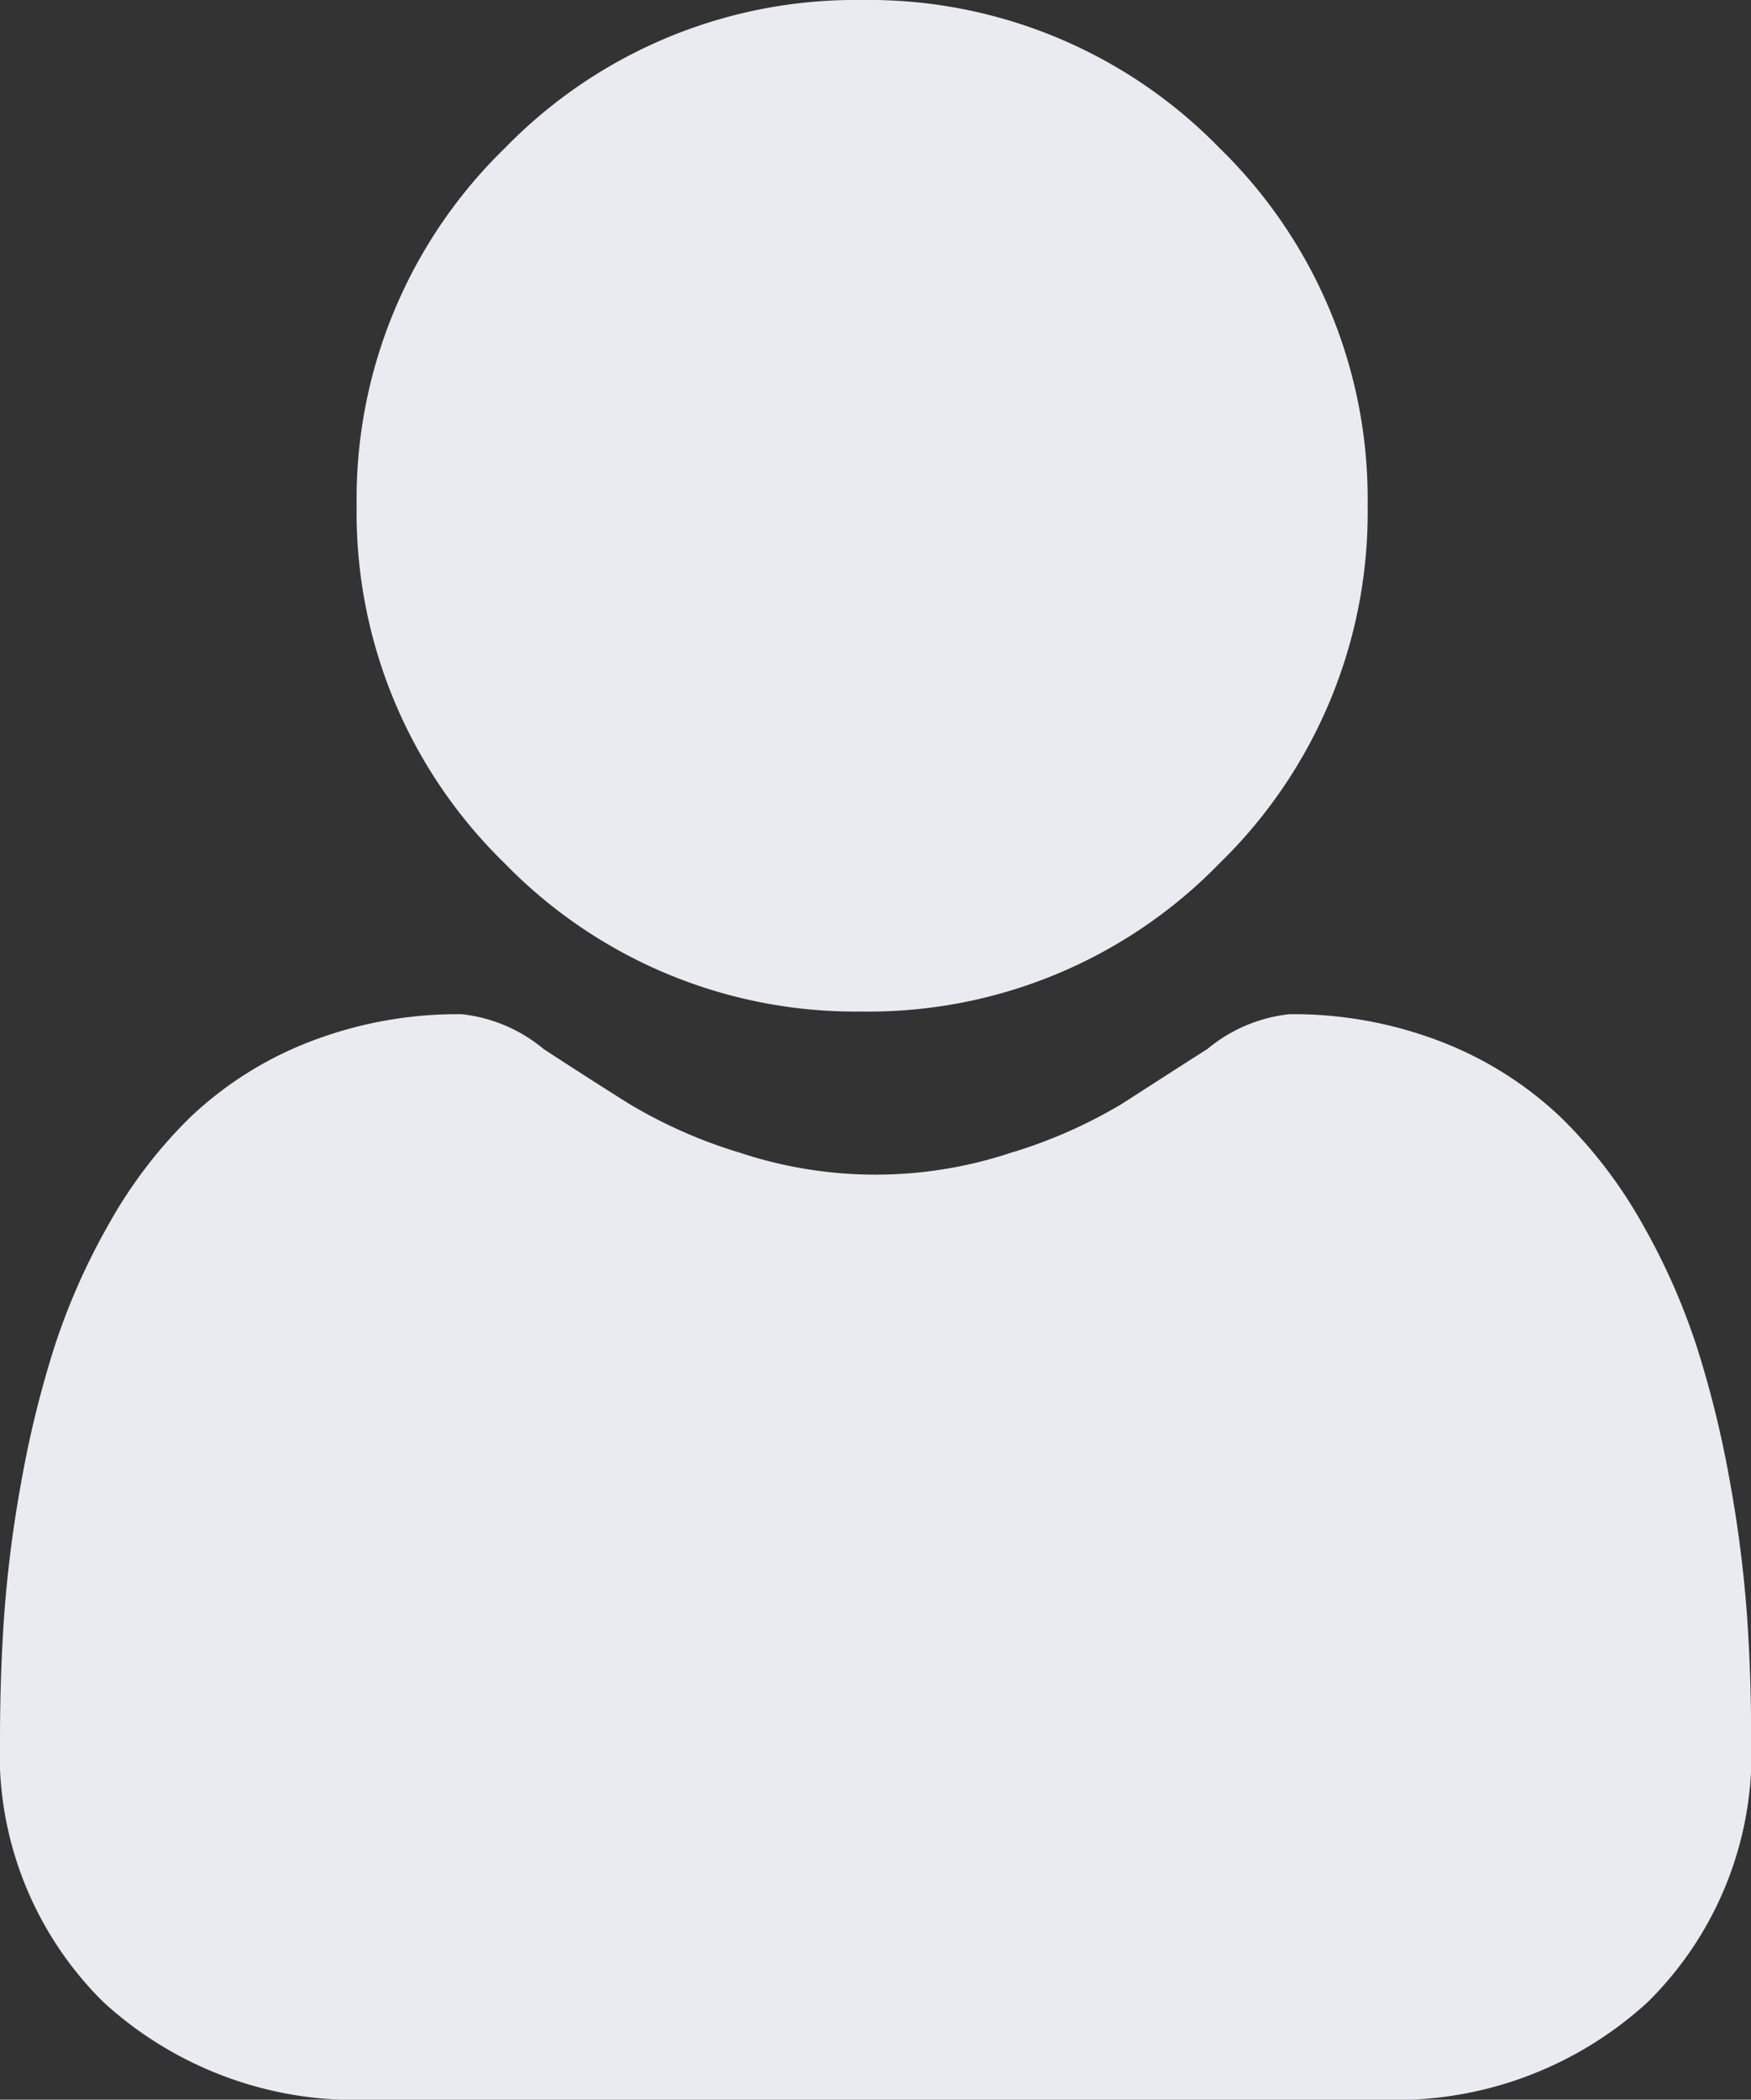 <svg xmlns="http://www.w3.org/2000/svg" width="22.34" height="26.777" viewBox="0 0 22.34 26.777">
  <rect x="0" y="0" width="22.34" height="26.777" fill="#333333" stroke="none"/>
  <path id="Exclusion_2" data-name="Exclusion 2" d="M17.617,26.777H4.723a4.753,4.753,0,0,1-3.4-1.241A4.447,4.447,0,0,1,0,22.172c0-.537.018-1.069.054-1.581A15.876,15.876,0,0,1,.271,18.9a13.362,13.362,0,0,1,.416-1.7,8.417,8.417,0,0,1,.7-1.587A5.987,5.987,0,0,1,2.44,14.236a4.647,4.647,0,0,1,1.515-.952,5.229,5.229,0,0,1,1.934-.35,1.96,1.96,0,0,1,1.048.445c.319.208.686.445,1.093.7a6.242,6.242,0,0,0,1.412.622,5.487,5.487,0,0,0,3.456,0,6.257,6.257,0,0,0,1.413-.622c.408-.261.775-.5,1.092-.7a1.963,1.963,0,0,1,1.048-.445,5.235,5.235,0,0,1,1.934.35,4.65,4.65,0,0,1,1.515.952,5.986,5.986,0,0,1,1.055,1.374,8.4,8.4,0,0,1,.7,1.586,13.33,13.33,0,0,1,.416,1.7,15.932,15.932,0,0,1,.217,1.692c.036.51.054,1.042.054,1.582a4.444,4.444,0,0,1-1.321,3.364A4.753,4.753,0,0,1,17.617,26.777ZM11,12.9a6.242,6.242,0,0,1-4.56-1.889,6.24,6.24,0,0,1-1.89-4.56,6.24,6.24,0,0,1,1.889-4.56A6.24,6.24,0,0,1,11,0a6.242,6.242,0,0,1,4.56,1.889,6.241,6.241,0,0,1,1.889,4.56,6.24,6.24,0,0,1-1.889,4.56A6.24,6.24,0,0,1,11,12.9Z" fill="#e9ebf1"/>
</svg>
